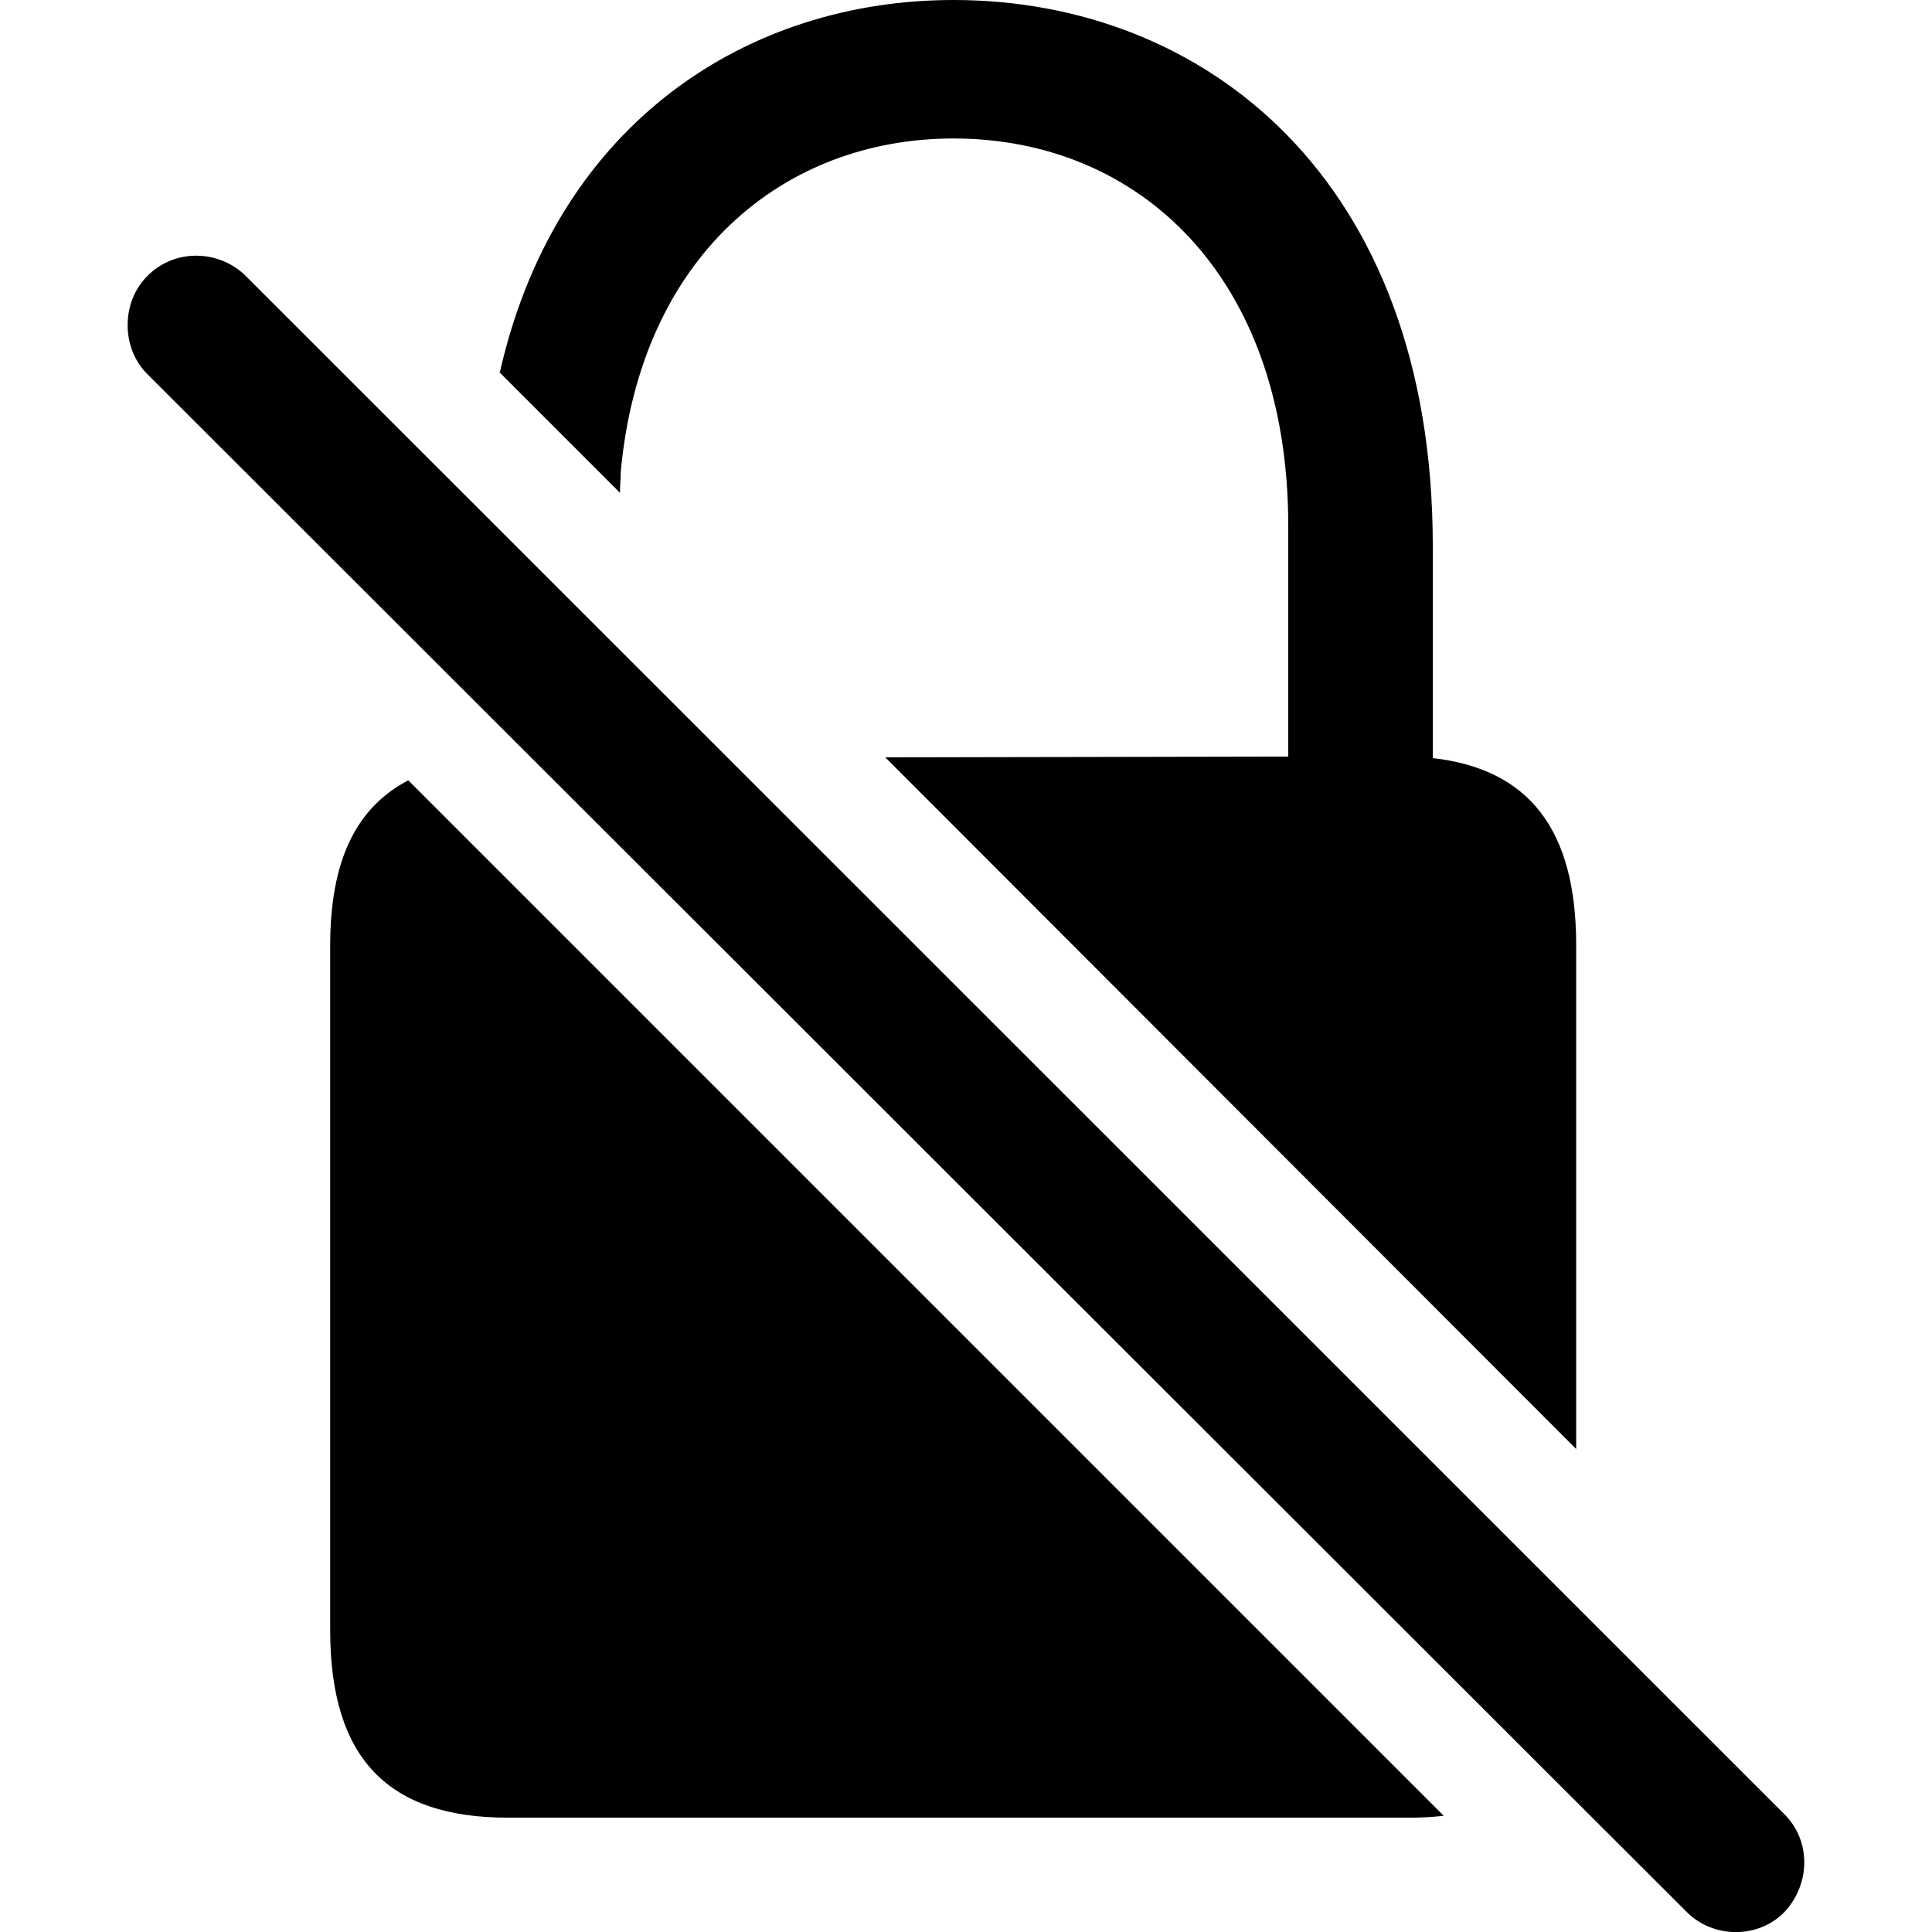 <?xml version="1.0" ?><!-- Generator: Adobe Illustrator 25.0.0, SVG Export Plug-In . SVG Version: 6.00 Build 0)  --><svg xmlns="http://www.w3.org/2000/svg" xmlns:xlink="http://www.w3.org/1999/xlink" version="1.1" id="Layer_1" x="0px" y="0px" viewBox="0 0 512 512" style="enable-background:new 0 0 512 512;" xml:space="preserve">
<path d="M252.7,0c-54.4,0-104.4,32.3-119.8,96.8c-0.2,0.7-0.2,1.2-0.5,1.9l31.9,31.9c0-1.9,0.2-3.6,0.2-5.5  c5.2-57.1,43-88.4,88.2-88.4c49,0,88.7,36.4,88.7,102.7v61.1l-106.8,0.2L417.7,384V250.4c0-30.7-12.6-46.6-38-49.5v-56.3  C379.7,47.3,319.1,0,252.7,0z M447,506.7c7.1,7.1,19,7.1,25.9,0c6.9-7.4,7.1-18.8,0-25.9L65.2,73.2c-7.1-7.1-19-7.4-26.2,0  c-6.9,6.9-6.9,19,0,25.9L447,506.7z M134.6,481.7H374c3.1,0,5.9-0.2,8.6-0.5L108.2,206.8C94.4,214,87.5,228,87.5,250.6V432  C87.5,466.2,103,481.7,134.6,481.7z"/>
</svg>